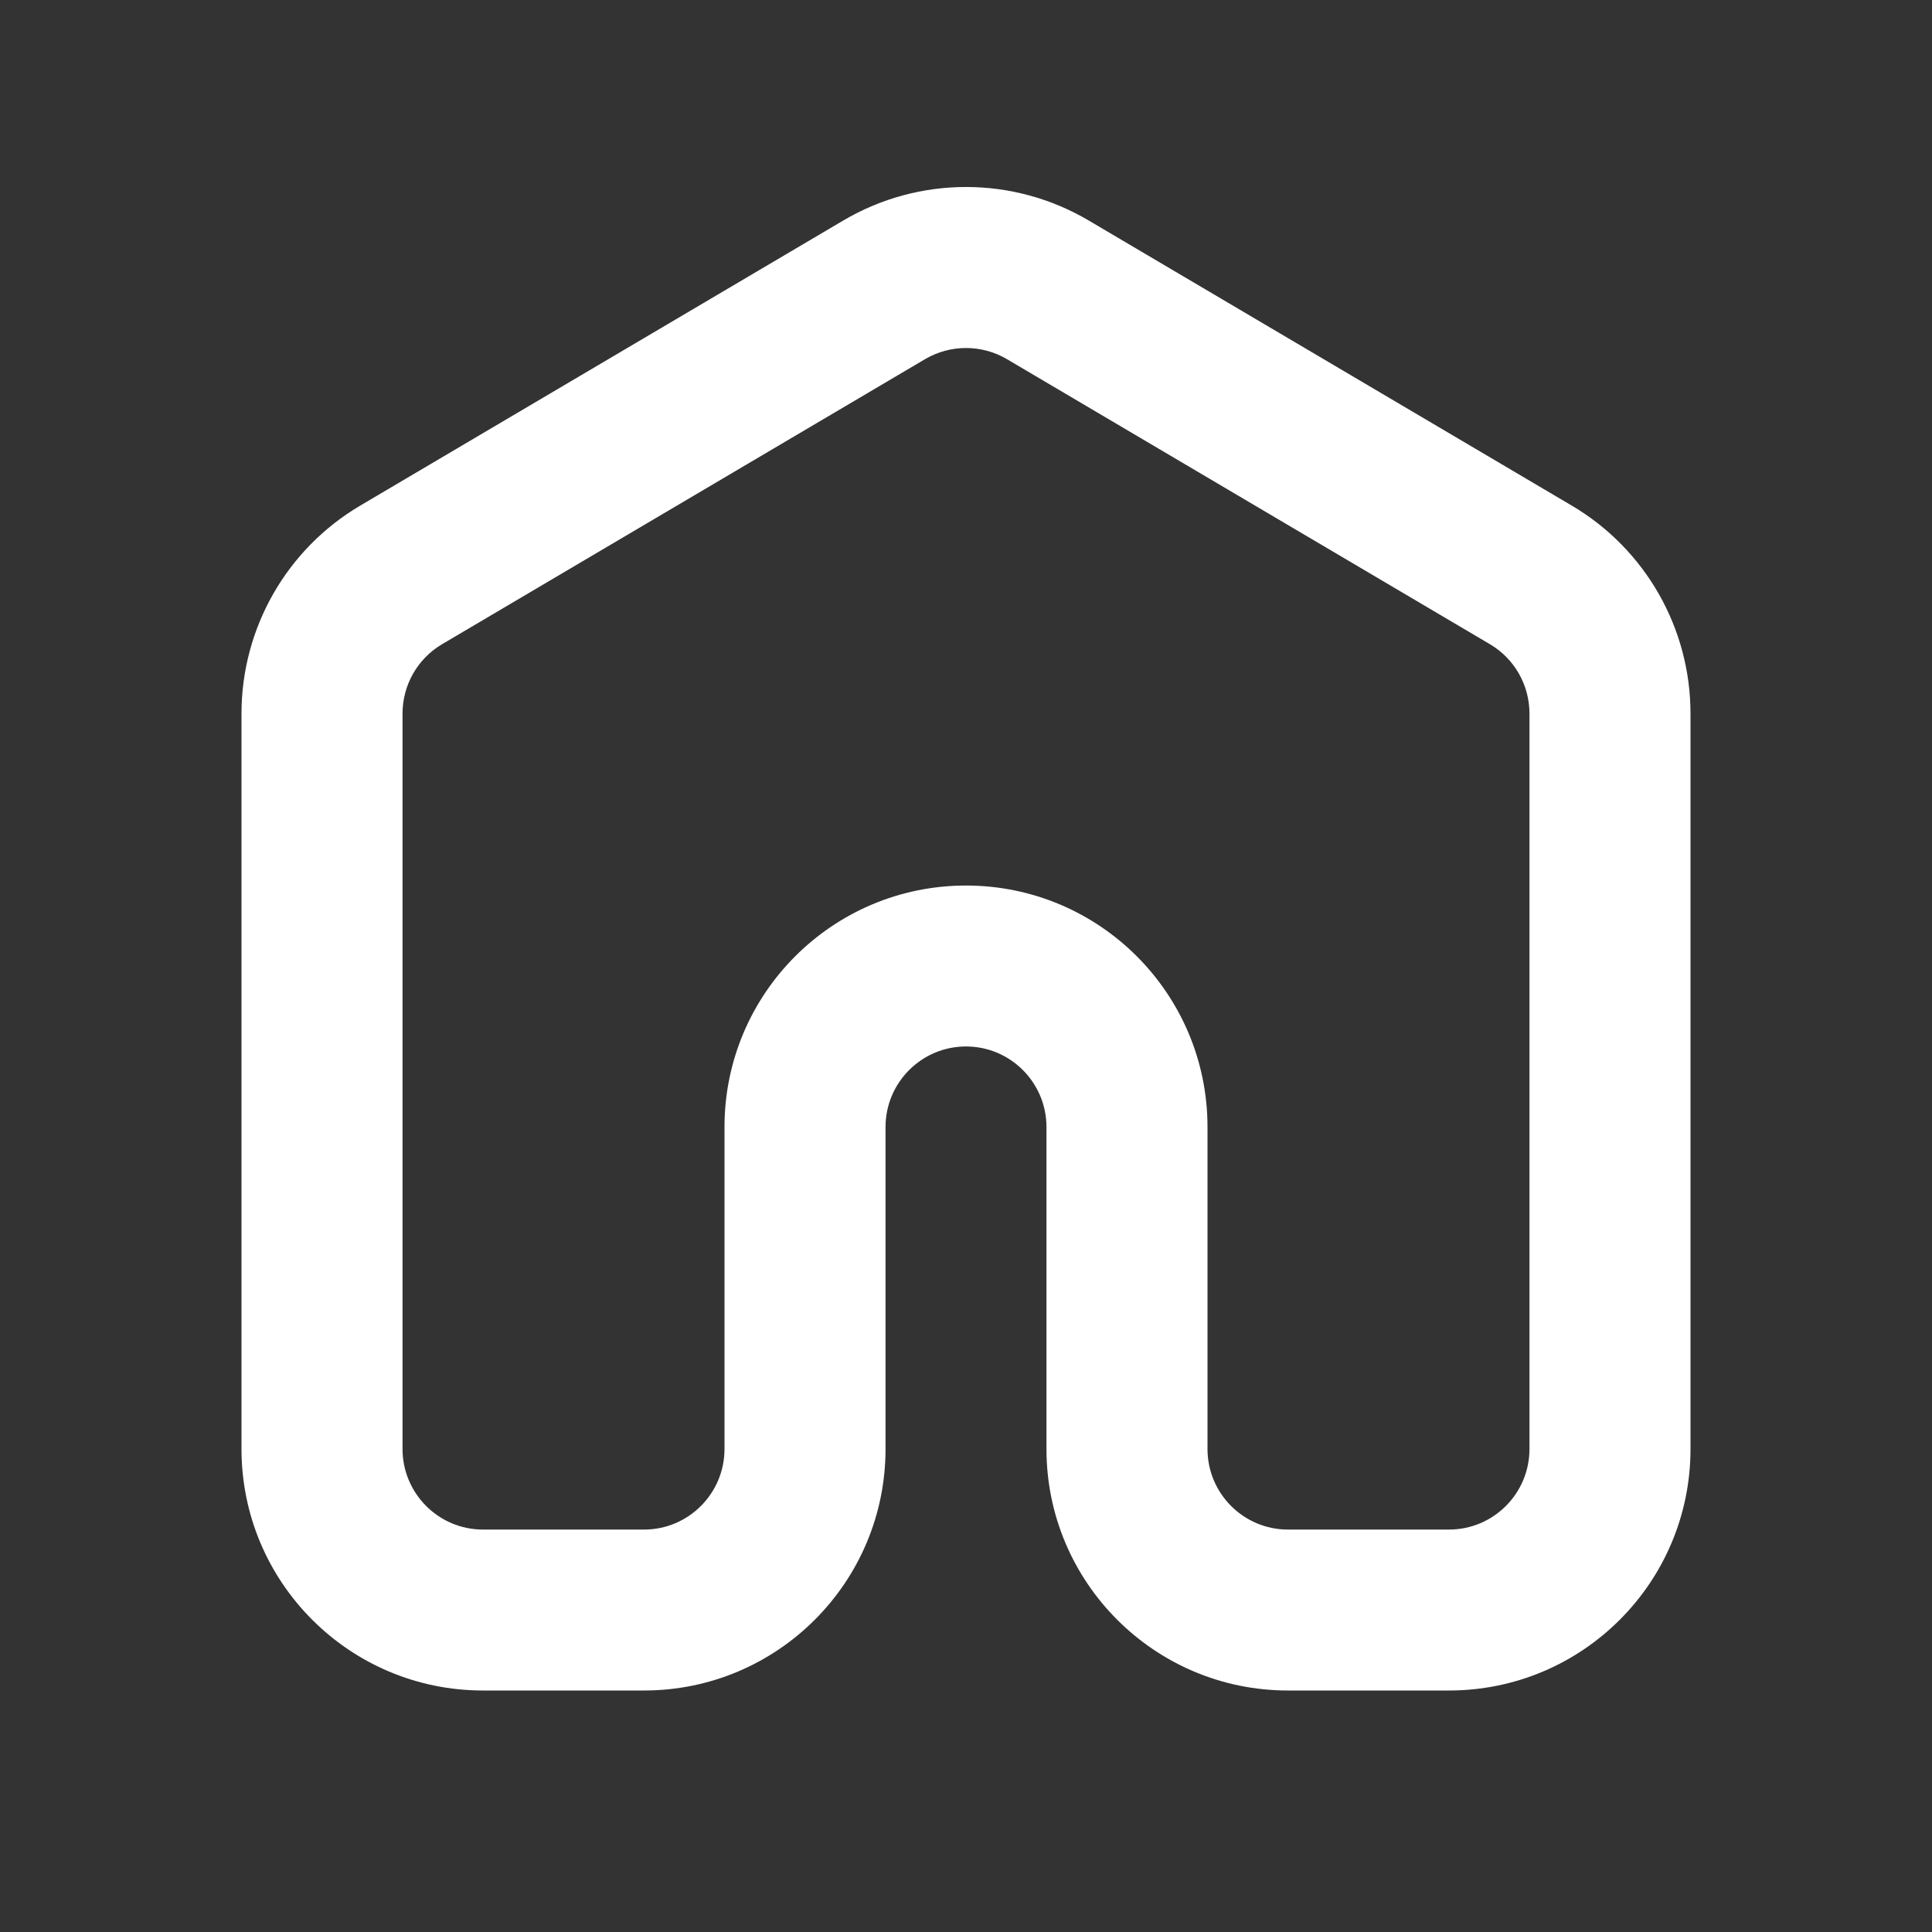 <svg width="20" height="20" viewBox="0 0 20 20" fill="none" xmlns="http://www.w3.org/2000/svg">
<rect x="0" y="0" width="20" height="20" fill="#333333" stroke="none"/>
<path fill-rule="evenodd" clip-rule="evenodd" d="M9.576 3.718C9.576 3.718 9.576 3.718 9.576 3.718L4.576 6.669C4.322 6.819 4.167 7.092 4.167 7.387V15C4.167 15.46 4.54 15.834 5 15.834H6.667C7.127 15.834 7.5 15.46 7.5 15V11.667C7.5 10.286 8.619 9.167 10 9.167C11.381 9.167 12.5 10.286 12.5 11.667V15C12.5 15.46 12.873 15.834 13.333 15.834H15C15.46 15.834 15.833 15.46 15.833 15V7.387C15.833 7.092 15.678 6.819 15.424 6.669L10.424 3.718C10.424 3.718 10.424 3.718 10.424 3.718C10.162 3.564 9.838 3.564 9.576 3.718ZM8.729 2.283C9.513 1.82 10.487 1.82 11.271 2.283L11.271 2.283L16.271 5.234C17.033 5.684 17.5 6.502 17.5 7.387V15C17.5 16.381 16.381 17.5 15 17.5H13.333C11.953 17.5 10.833 16.381 10.833 15V11.667C10.833 11.207 10.46 10.833 10 10.833C9.54 10.833 9.167 11.207 9.167 11.667V15C9.167 16.381 8.047 17.5 6.667 17.5H5C3.619 17.5 2.5 16.381 2.5 15V7.387C2.5 6.502 2.967 5.684 3.729 5.234C3.729 5.234 3.729 5.234 3.729 5.234L8.729 2.283Z" fill="white"/>
</svg>
